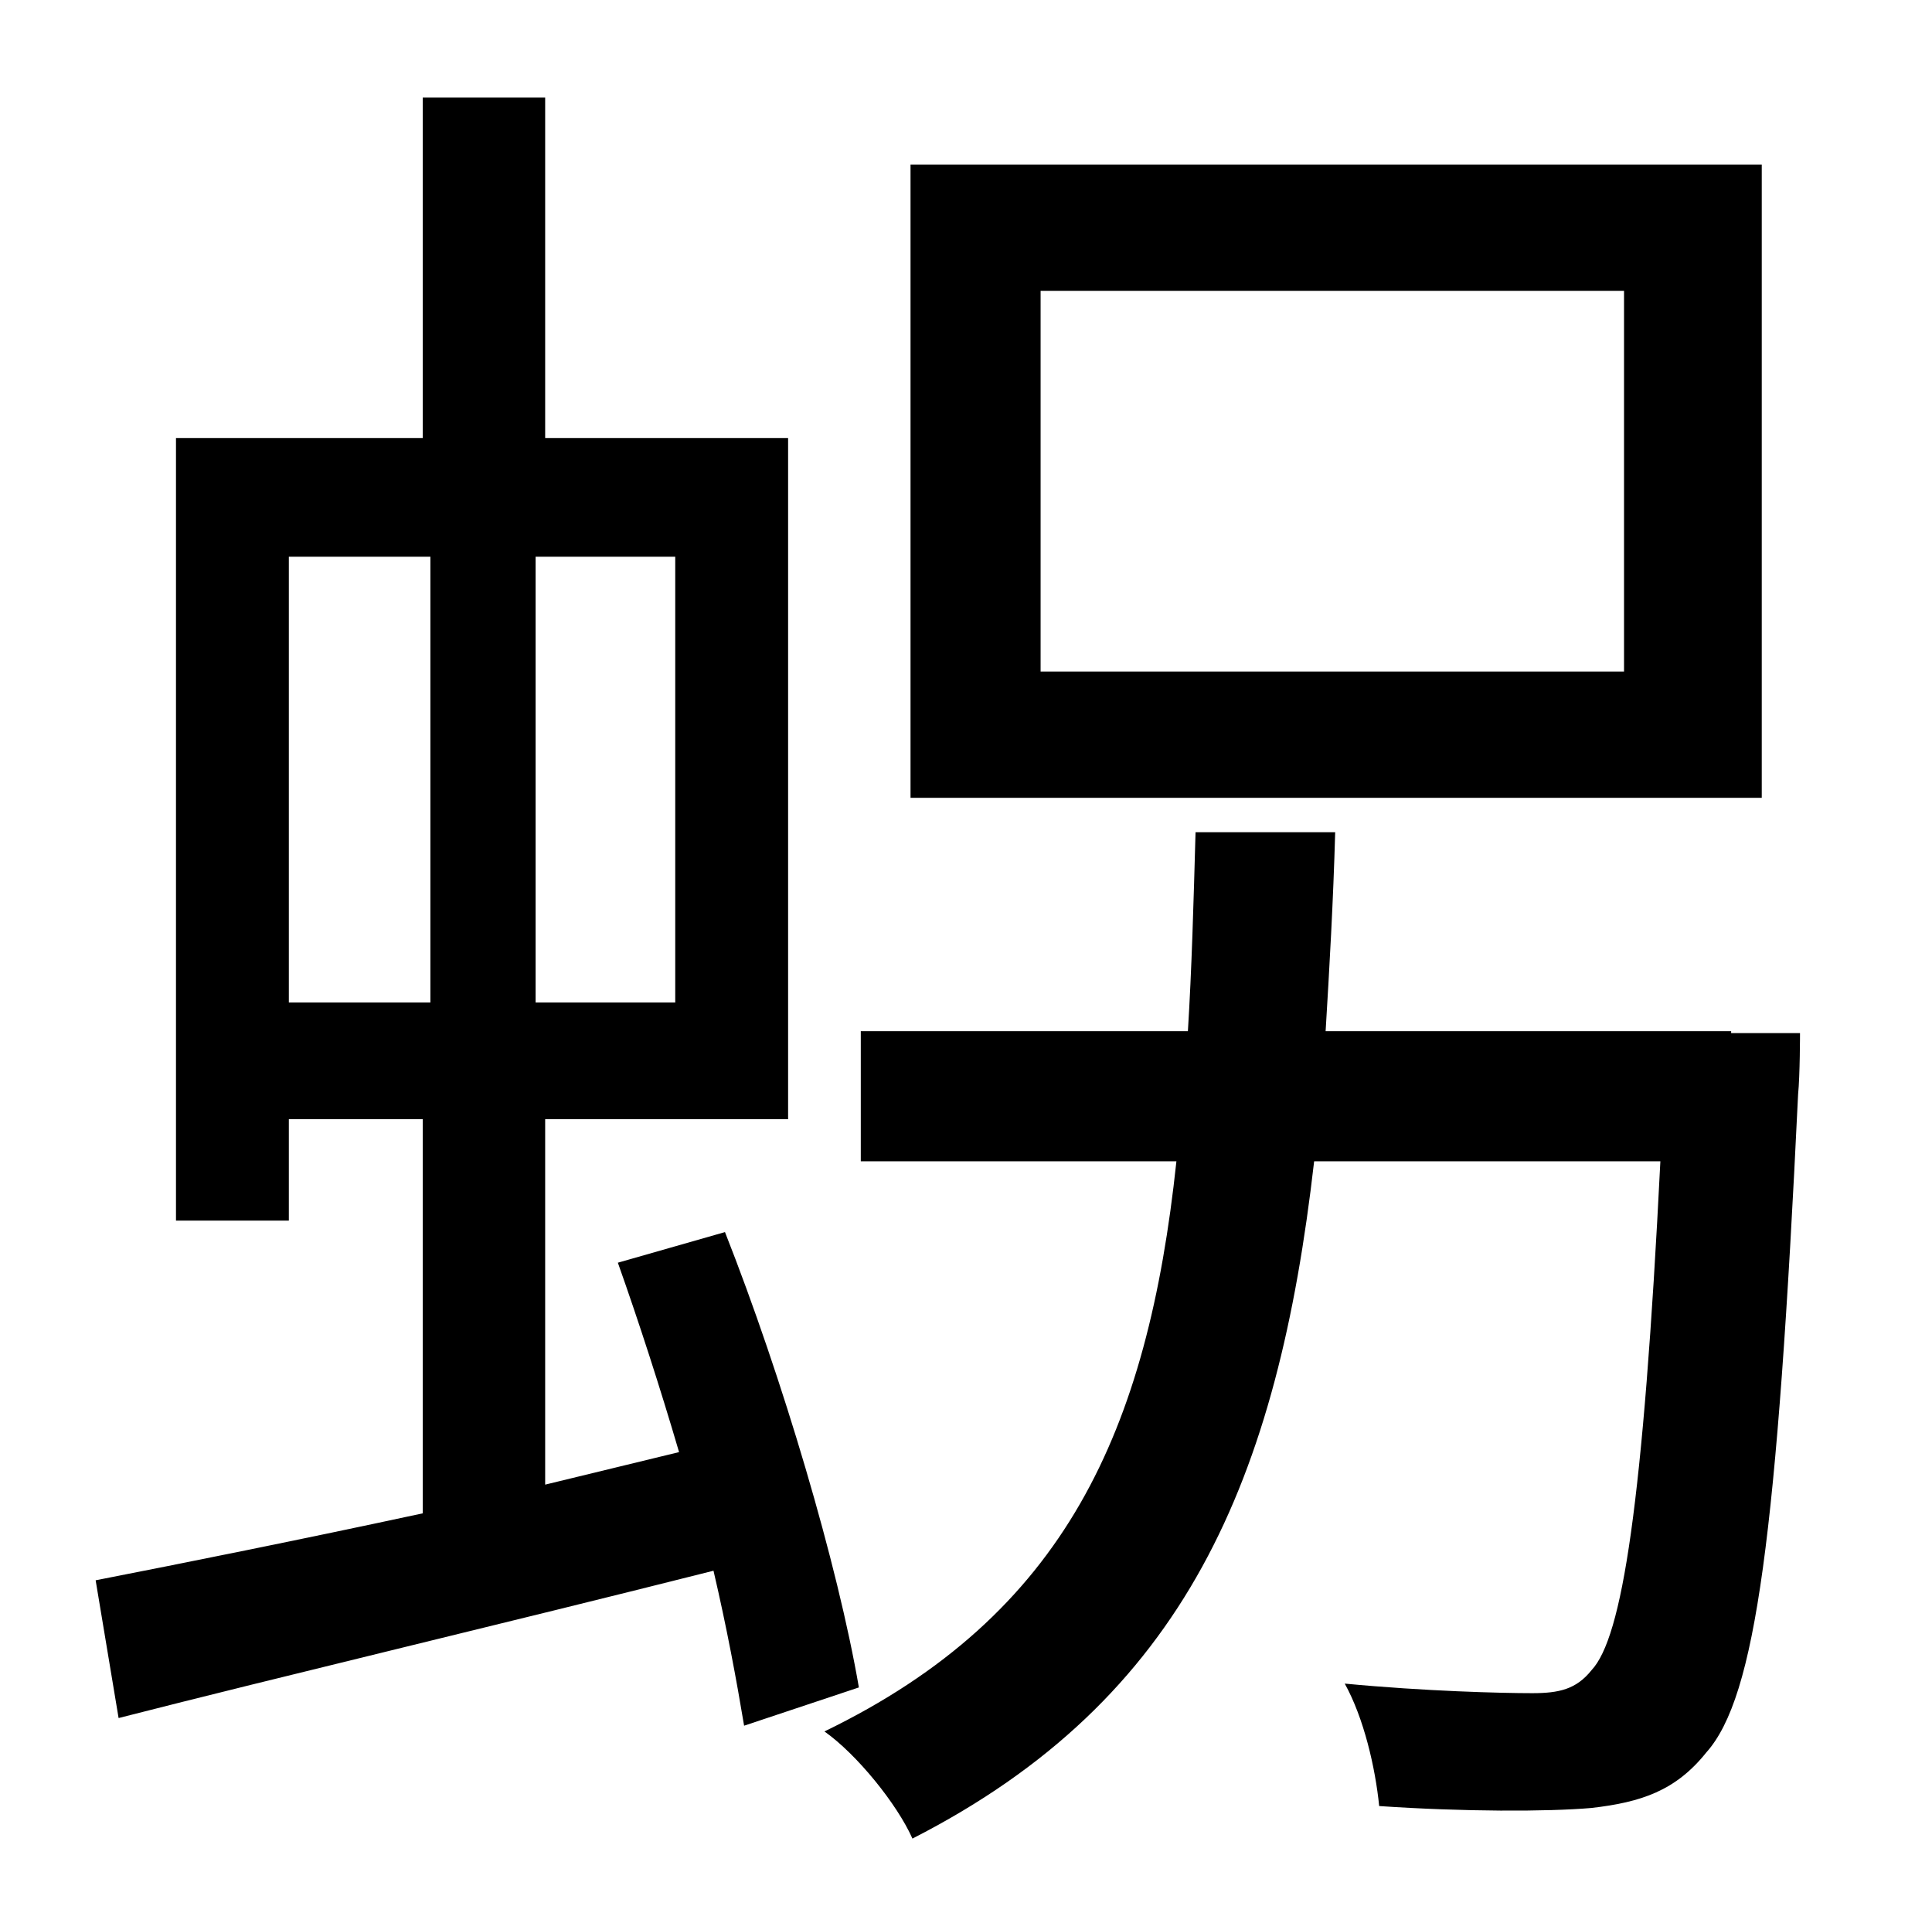 <?xml version="1.0" standalone="no"?>
<!DOCTYPE svg PUBLIC "-//W3C//DTD SVG 1.1//EN" "http://www.w3.org/Graphics/SVG/1.1/DTD/svg11.dtd" >
<svg xmlns="http://www.w3.org/2000/svg" xmlns:xlink="http://www.w3.org/1999/xlink" version="1.1" viewBox="-10 0 1010 1000">
   <path fill="currentColor"
d="M839 351v-199h-305v199h305zM911 86v331h-445v-331h445zM141 291v233h74v-233h-74zM343 524v-233h-73v233h73zM439 882l-60 20c-4 -24 -9 -51 -16 -81c-111 28 -225 55 -311 77l-12 -72c46 -9 106 -21 171 -35v-206h-70v53h-59v-409h129v-178h64v178h127v356h-127v191
l70 -17c-10 -34 -21 -68 -32 -99l56 -16c30 76 59 174 70 238zM895 540h36s0 22 -1 32c-11 230 -22 315 -48 344c-16 20 -34 26 -60 29c-23 2 -67 2 -111 -1c-2 -20 -8 -46 -18 -64c42 4 82 5 98 5c14 0 23 -2 31 -12c16 -17 27 -86 36 -266h-181c-19 166 -67 281 -210 354
c-8 -18 -29 -44 -46 -56c126 -61 169 -157 184 -298h-165v-68h171c2 -32 3 -68 4 -104h73c-1 36 -3 71 -5 104h212v1z" />
</svg>
